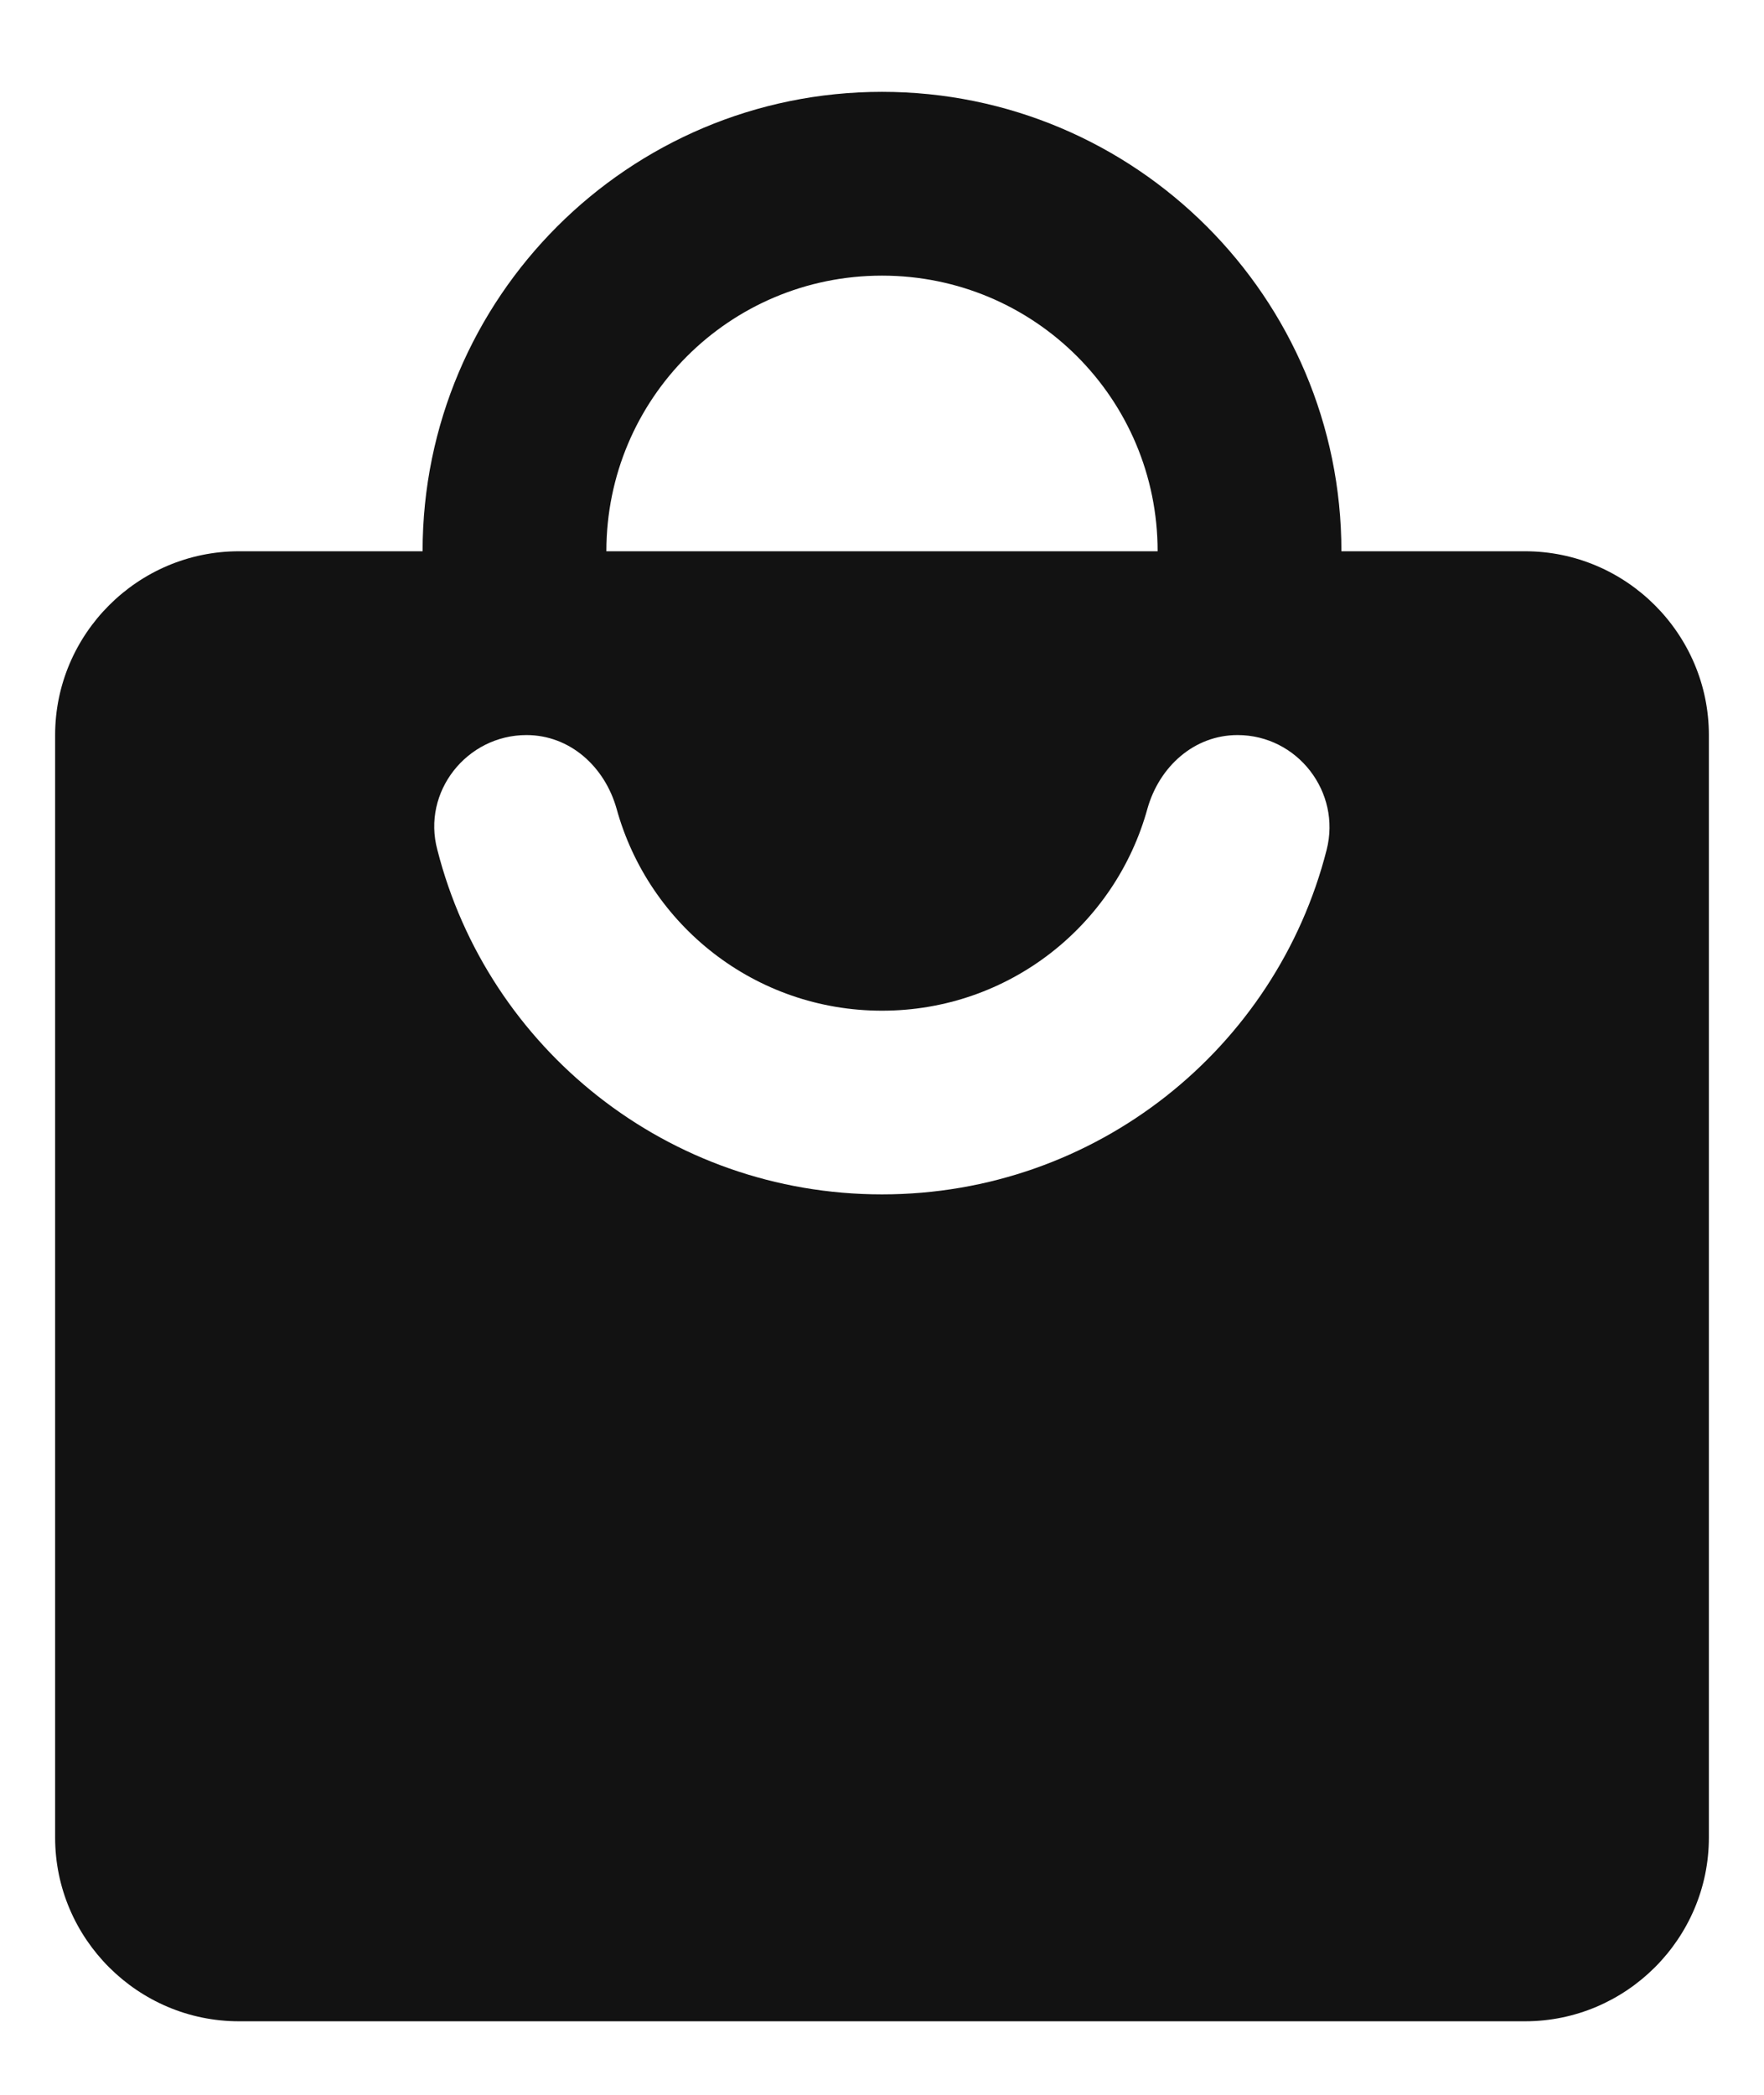 <svg width="16" height="19" viewBox="0 0 16 19" fill="none" xmlns="http://www.w3.org/2000/svg">
<path d="M13.833 5H12.167C12.167 2.7 10.3 0.833 8 0.833C5.7 0.833 3.833 2.7 3.833 5H2.167C1.25 5 0.5 5.75 0.5 6.667V16.667C0.5 17.583 1.25 18.333 2.167 18.333H13.833C14.75 18.333 15.5 17.583 15.5 16.667V6.667C15.5 5.75 14.75 5 13.833 5ZM8 2.5C9.383 2.5 10.5 3.617 10.5 5H5.5C5.5 3.617 6.617 2.5 8 2.5ZM8 10.833C6.058 10.833 4.425 9.508 3.967 7.708C3.825 7.183 4.233 6.667 4.775 6.667C5.167 6.667 5.483 6.95 5.592 7.333C5.883 8.392 6.85 9.167 8 9.167C9.15 9.167 10.117 8.392 10.408 7.333C10.517 6.95 10.833 6.667 11.225 6.667C11.767 6.667 12.167 7.183 12.033 7.708C11.575 9.508 9.942 10.833 8 10.833Z" fill="#121212"/>
</svg>
